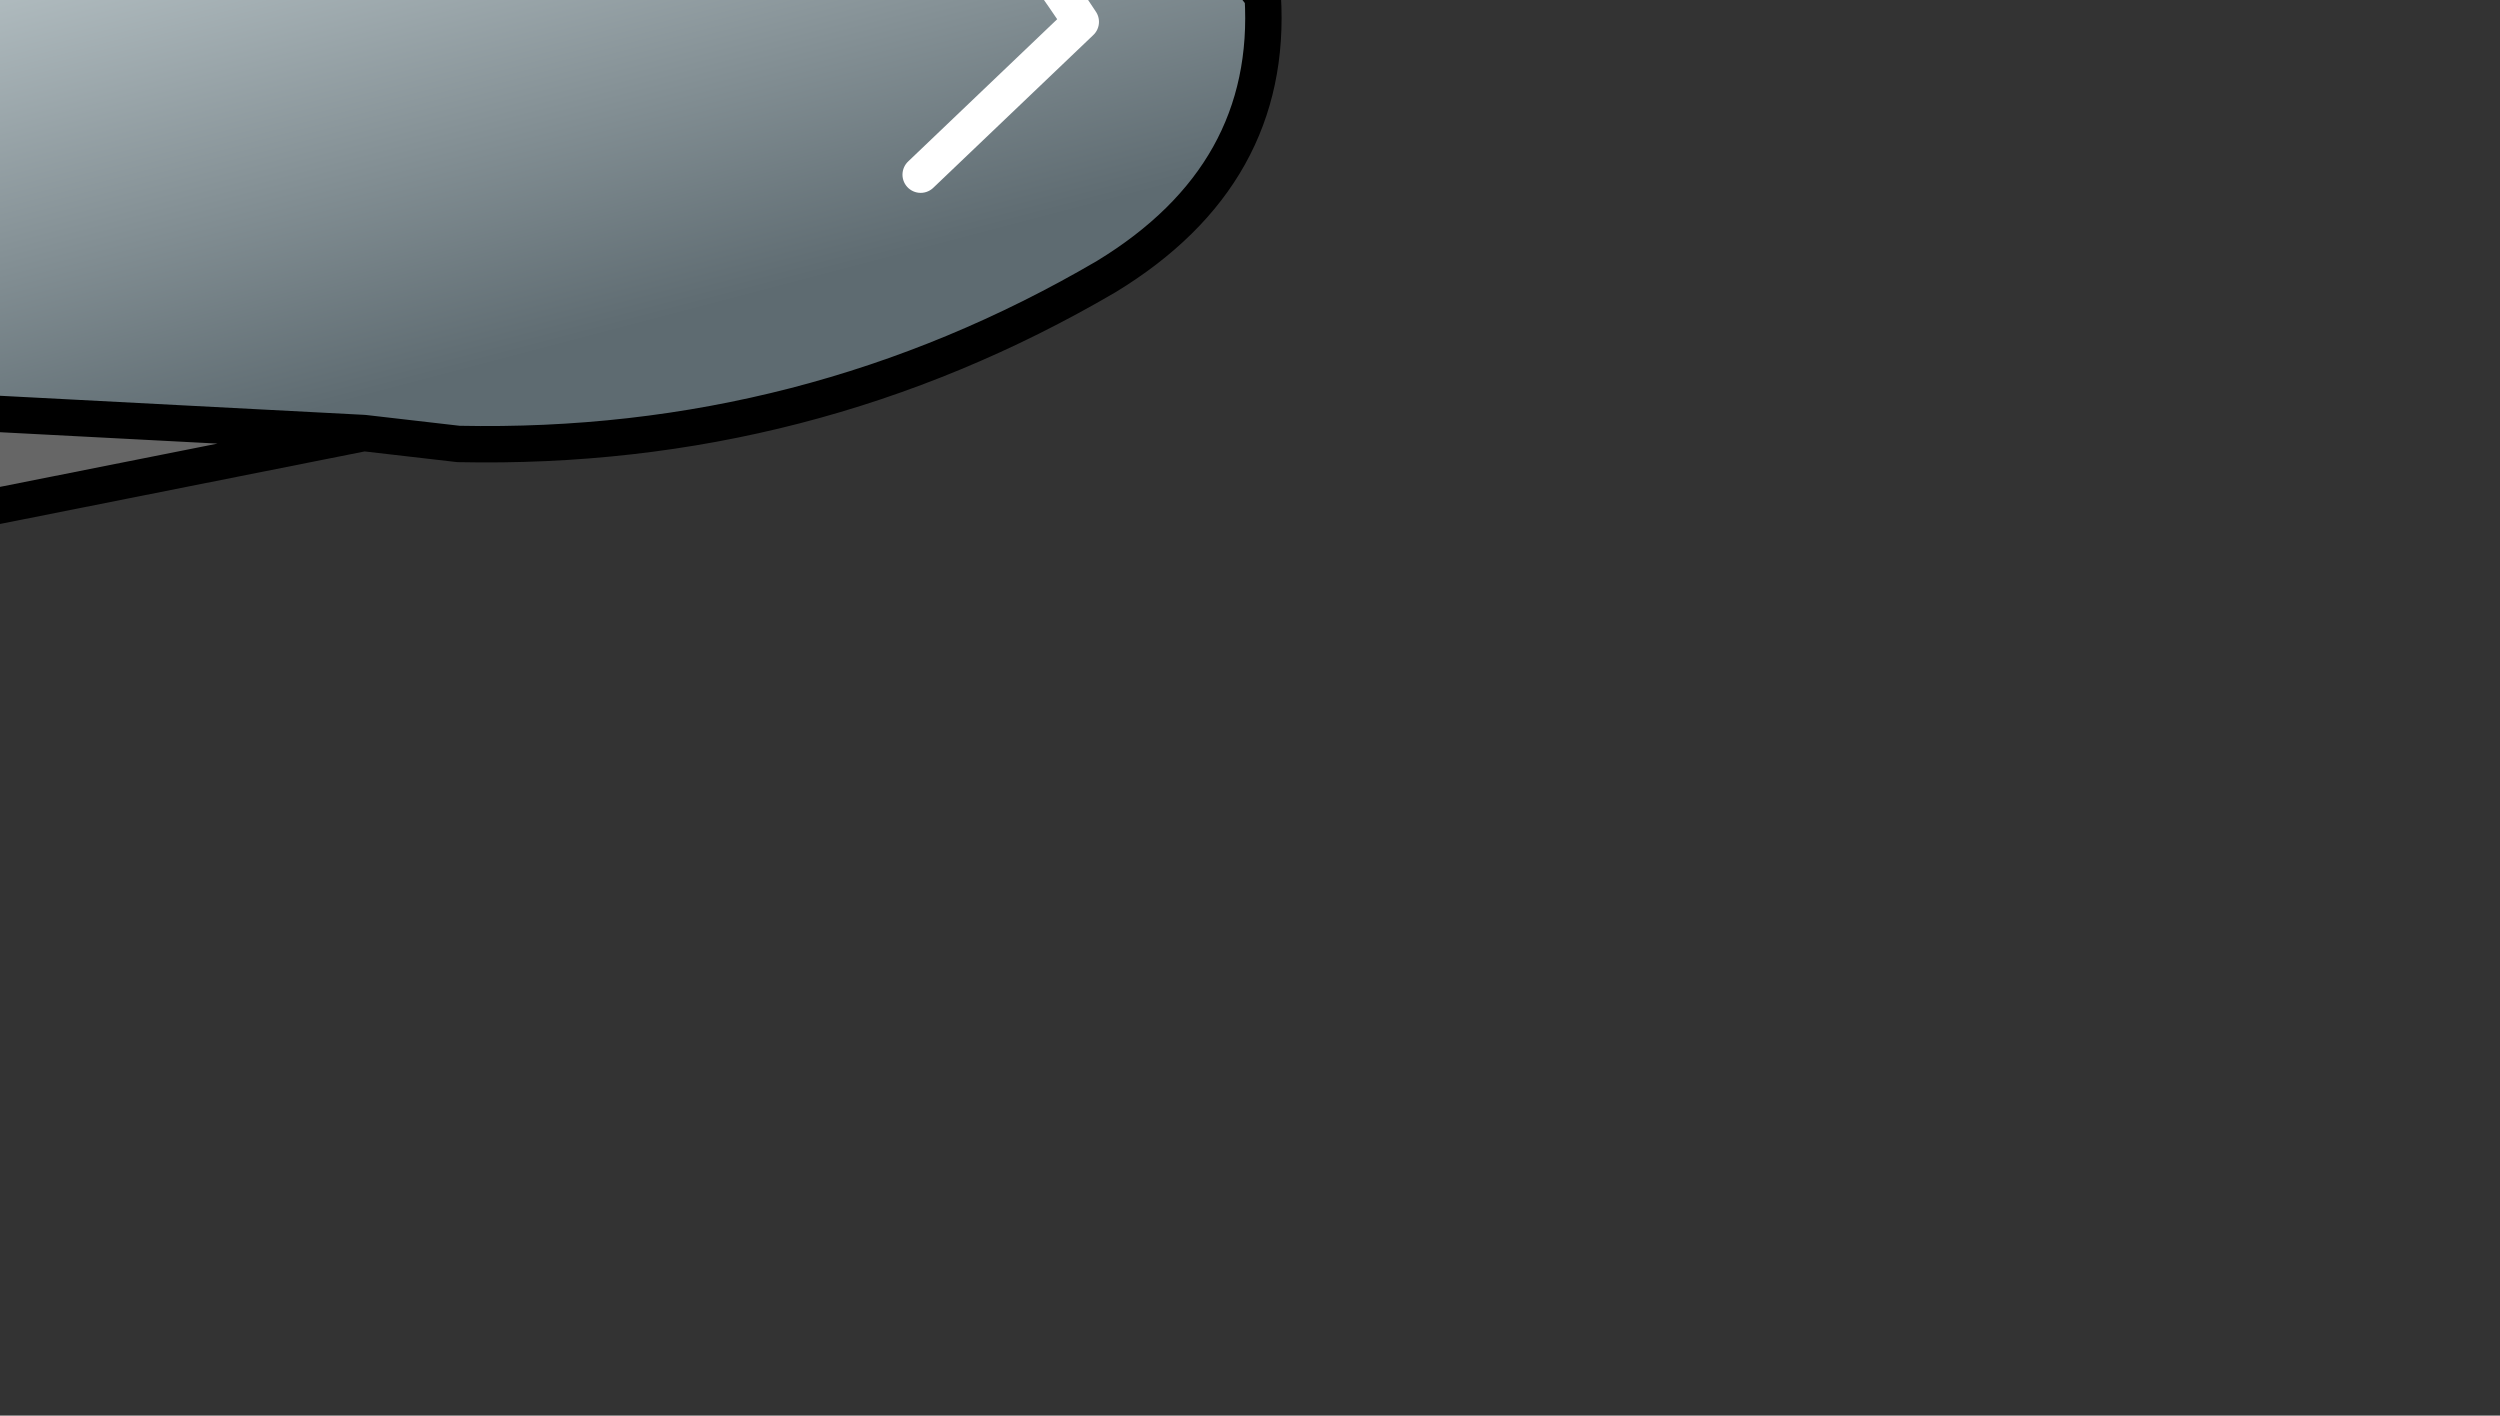 <?xml version="1.0" encoding="UTF-8" standalone="no"?>
<svg xmlns:xlink="http://www.w3.org/1999/xlink" height="19.45px" width="34.35px" xmlns="http://www.w3.org/2000/svg">
  <rect width="100%" height="100%" fill="#333333" stroke="none"/>
  <g transform="matrix(1.0, 0.0, 0.0, 1.0, 0.0, 0.0)">
    <path d="M-14.15 7.55 L-15.55 7.8 -15.75 8.2 -17.0 8.65 Q-15.4 2.55 -10.95 -1.75 -7.0 -5.5 -1.95 -7.8 3.4 -10.35 8.55 -7.6 13.25 -5.1 16.6 -1.0 L17.35 -0.05 Q17.5 2.4 15.2 3.8 11.1 6.2 6.3 6.1 L5.0 5.95 -4.55 5.45 Q-9.6 5.45 -14.15 7.55 M-15.1 6.8 Q-12.5 2.5 -8.6 -0.45 -6.35 -2.15 -4.05 -4.0 0.0 -7.3 4.85 -6.35 11.2 -5.25 14.85 0.3 L12.65 2.4 14.85 0.3 Q11.2 -5.25 4.85 -6.35 0.0 -7.3 -4.05 -4.0 -6.35 -2.15 -8.6 -0.45 -12.5 2.5 -15.1 6.8" fill="url(#gradient0)" fill-rule="evenodd" stroke="none"/>
    <path d="M5.0 5.95 L-4.05 7.75 -6.85 8.95 -8.05 9.45 -10.5 10.4 -14.15 7.55 Q-9.6 5.45 -4.55 5.45 L5.0 5.95 M-10.2 6.7 L-8.05 9.45 -10.2 6.7 M-5.3 5.9 L-4.05 7.75 -5.3 5.9" fill="#666666" fill-rule="evenodd" stroke="none"/>
    <path d="M-14.15 7.55 L-15.55 7.8 -15.75 8.2 -17.0 8.65 Q-15.4 2.55 -10.95 -1.75 -7.0 -5.5 -1.95 -7.8 3.4 -10.35 8.55 -7.6 13.25 -5.1 16.6 -1.0 L17.35 -0.05 Q17.5 2.4 15.2 3.8 11.1 6.2 6.3 6.1 L5.0 5.95 -4.05 7.75 -6.85 8.95 -8.05 9.45 -10.5 10.4 -14.15 7.55 Q-9.6 5.45 -4.55 5.45 L5.0 5.95 M-4.05 7.75 L-5.3 5.9 M-8.05 9.45 L-10.2 6.7" fill="none" stroke="#000000" stroke-linecap="round" stroke-linejoin="round" stroke-width="0.5"/>
    <path d="M12.65 2.4 L14.85 0.3 Q11.2 -5.25 4.85 -6.35 0.0 -7.3 -4.05 -4.0 -6.35 -2.15 -8.6 -0.45 -12.5 2.5 -15.1 6.8" fill="none" stroke="#ffffff" stroke-linecap="round" stroke-linejoin="round" stroke-width="0.5"/>
  </g>
  <defs>
    <linearGradient gradientTransform="matrix(0.003, 0.009, -0.019, 0.005, -1.85, -0.75)" gradientUnits="userSpaceOnUse" id="gradient0" spreadMethod="pad" x1="-819.2" x2="819.2">
      <stop offset="0.0" stop-color="#8fe6ef"/>
      <stop offset="0.275" stop-color="#e8f2f4"/>
      <stop offset="1.0" stop-color="#5e6b71"/>
    </linearGradient>
  </defs>
</svg>
